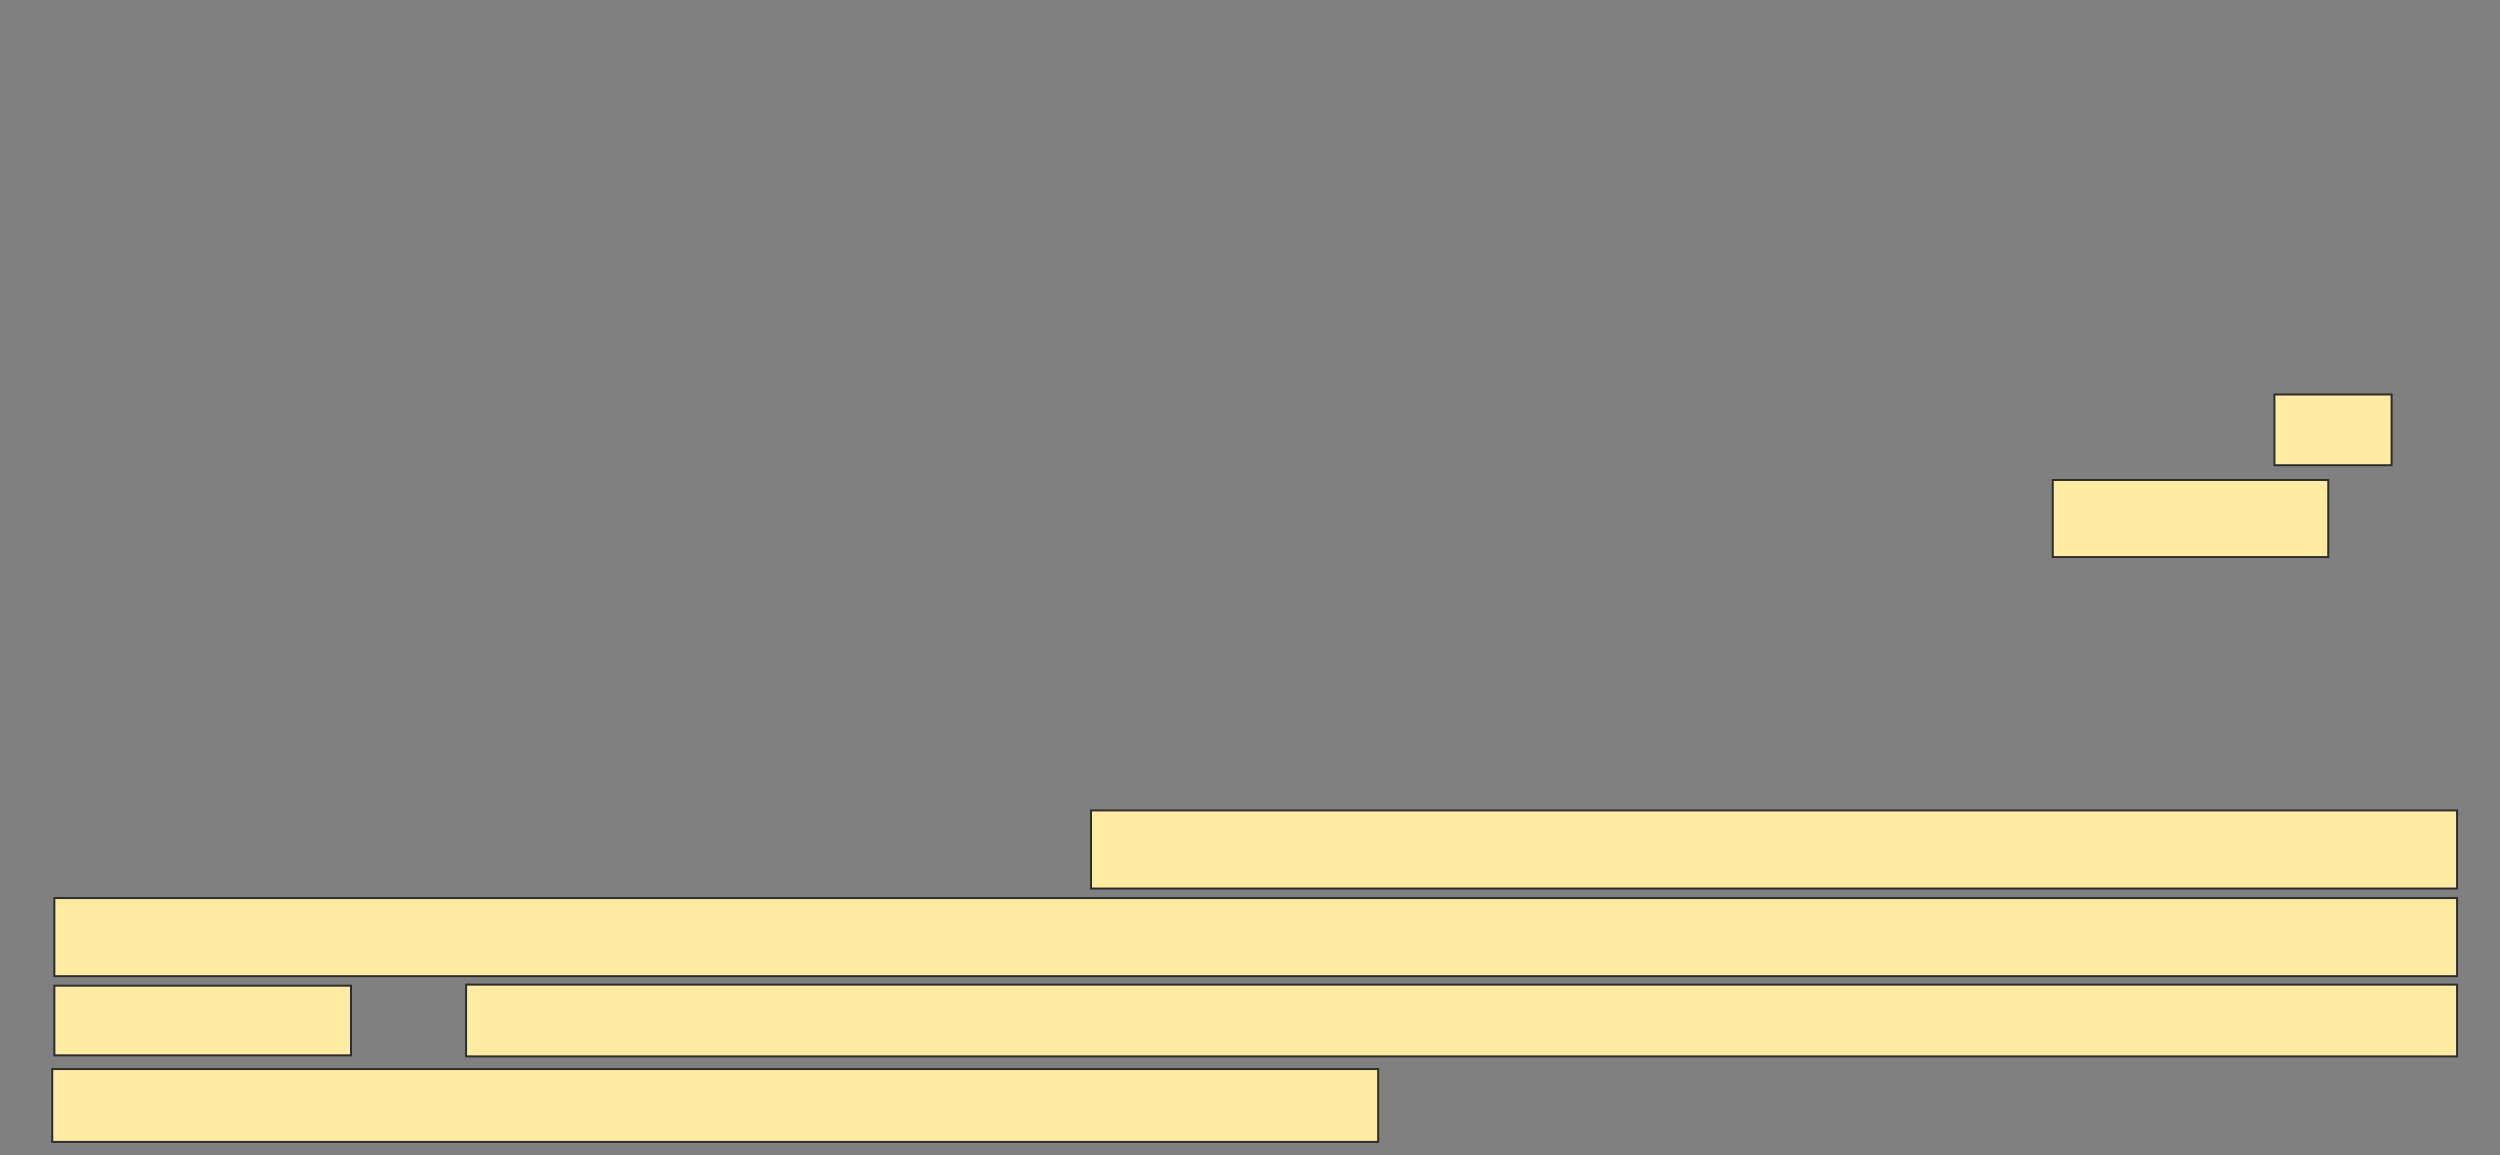 <svg xmlns="http://www.w3.org/2000/svg" width="1253" height="579"><rect width="100%" height="100%" fill="#808080" stroke="none"/><path stroke="#2D2D2D" fill="#FFEBA2" d="M1139.945 197.72H1198.675V233.17H1139.945z"/><path stroke="#2D2D2D" fill="#FFEBA2" d="M1028.834 240.577H1166.929V279.201H1028.834z"/><g stroke-linecap="null" stroke-linejoin="null" stroke-dasharray="null" stroke="#2D2D2D" fill="#FFEBA2"><path d="M546.824 406.185H1231.48V445.338H546.824z"/><path d="M27.247 450.1H1231.48V489.253H27.247z"/><path d="M27.247 494.016H175.924V528.937H27.247z"/><path d="M233.596 493.487H1231.48V529.466H233.596z"/><path d="M26.189 535.815H690.739V572.323H26.189z"/></g></svg>